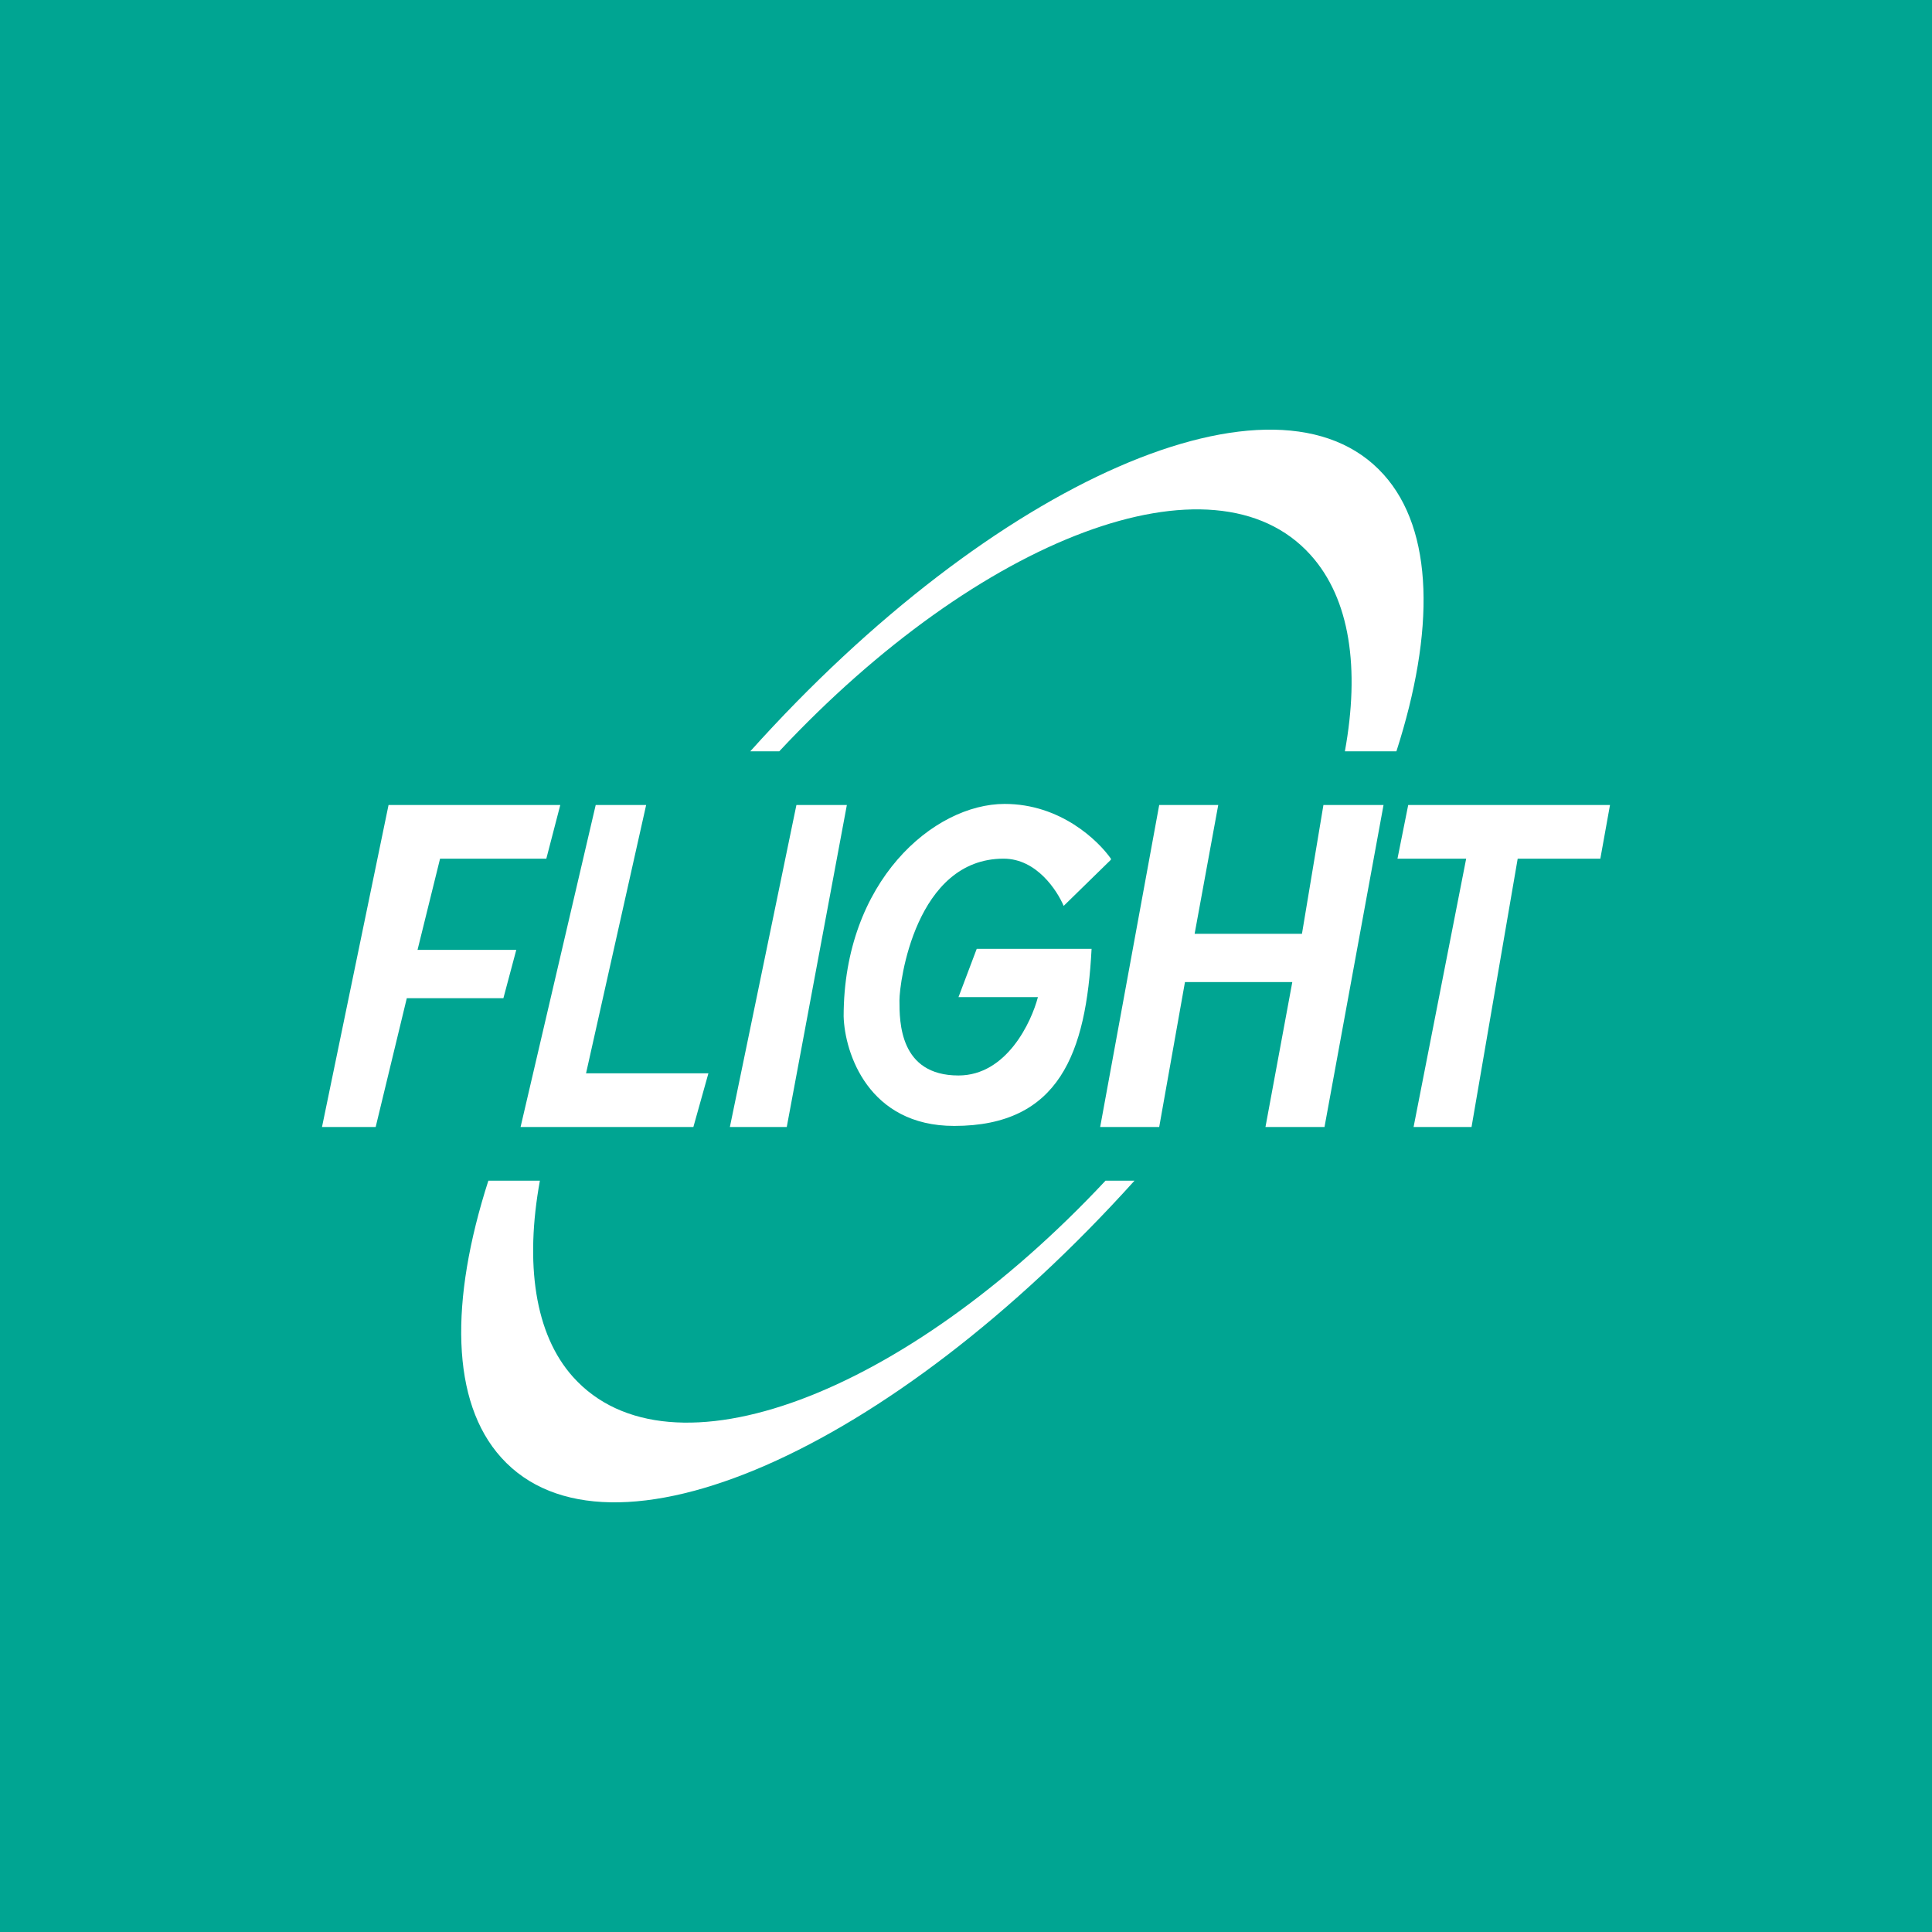 <!-- by TradingView --><svg width="18" height="18" viewBox="0 0 18 18" xmlns="http://www.w3.org/2000/svg"><path fill="#00A592" d="M0 0h18v18H0z"/><path d="M4.67 13.58c.99 1.1 3.62-.05 5.9-2.58h-.27c-1.87 2-4.06 2.83-4.96 1.83-.36-.4-.45-1.06-.31-1.83h-.48c-.36 1.12-.35 2.06.12 2.58Zm8.22-9.16c.47.52.48 1.46.12 2.58h-.48c.14-.77.05-1.42-.32-1.83-.9-1-3.08-.17-4.95 1.83h-.27c2.27-2.53 4.91-3.68 5.9-2.58ZM3 10.5h.5l.29-1.2h.9l.12-.45h-.92L4.1 8h.99l.13-.5h-1.6l-.62 3Zm1.85 0 .7-3h.47L5.46 10H6.6l-.14.5h-1.6Zm2.57-3-.62 3h.53l.56-3h-.47Zm2.93.51-.44.43C9.85 8.3 9.66 8 9.35 8c-.82 0-.97 1.15-.97 1.32 0 .2 0 .7.55.7.45 0 .68-.5.74-.73h-.74l.17-.45h1.07c-.05.97-.3 1.65-1.28 1.65-.8 0-1.02-.68-1.03-1.02 0-1.26.84-1.98 1.5-1.98.52 0 .87.34.99.51Zm-.1 2.49.55-3h.55l-.22 1.2h1l.2-1.2h.56l-.55 3h-.55l.25-1.35h-1l-.24 1.35h-.55ZM13.02 8l.1-.5H15l-.09.5h-.77l-.43 2.5h-.54l.49-2.5h-.64Z" fill="#fff"/></svg>